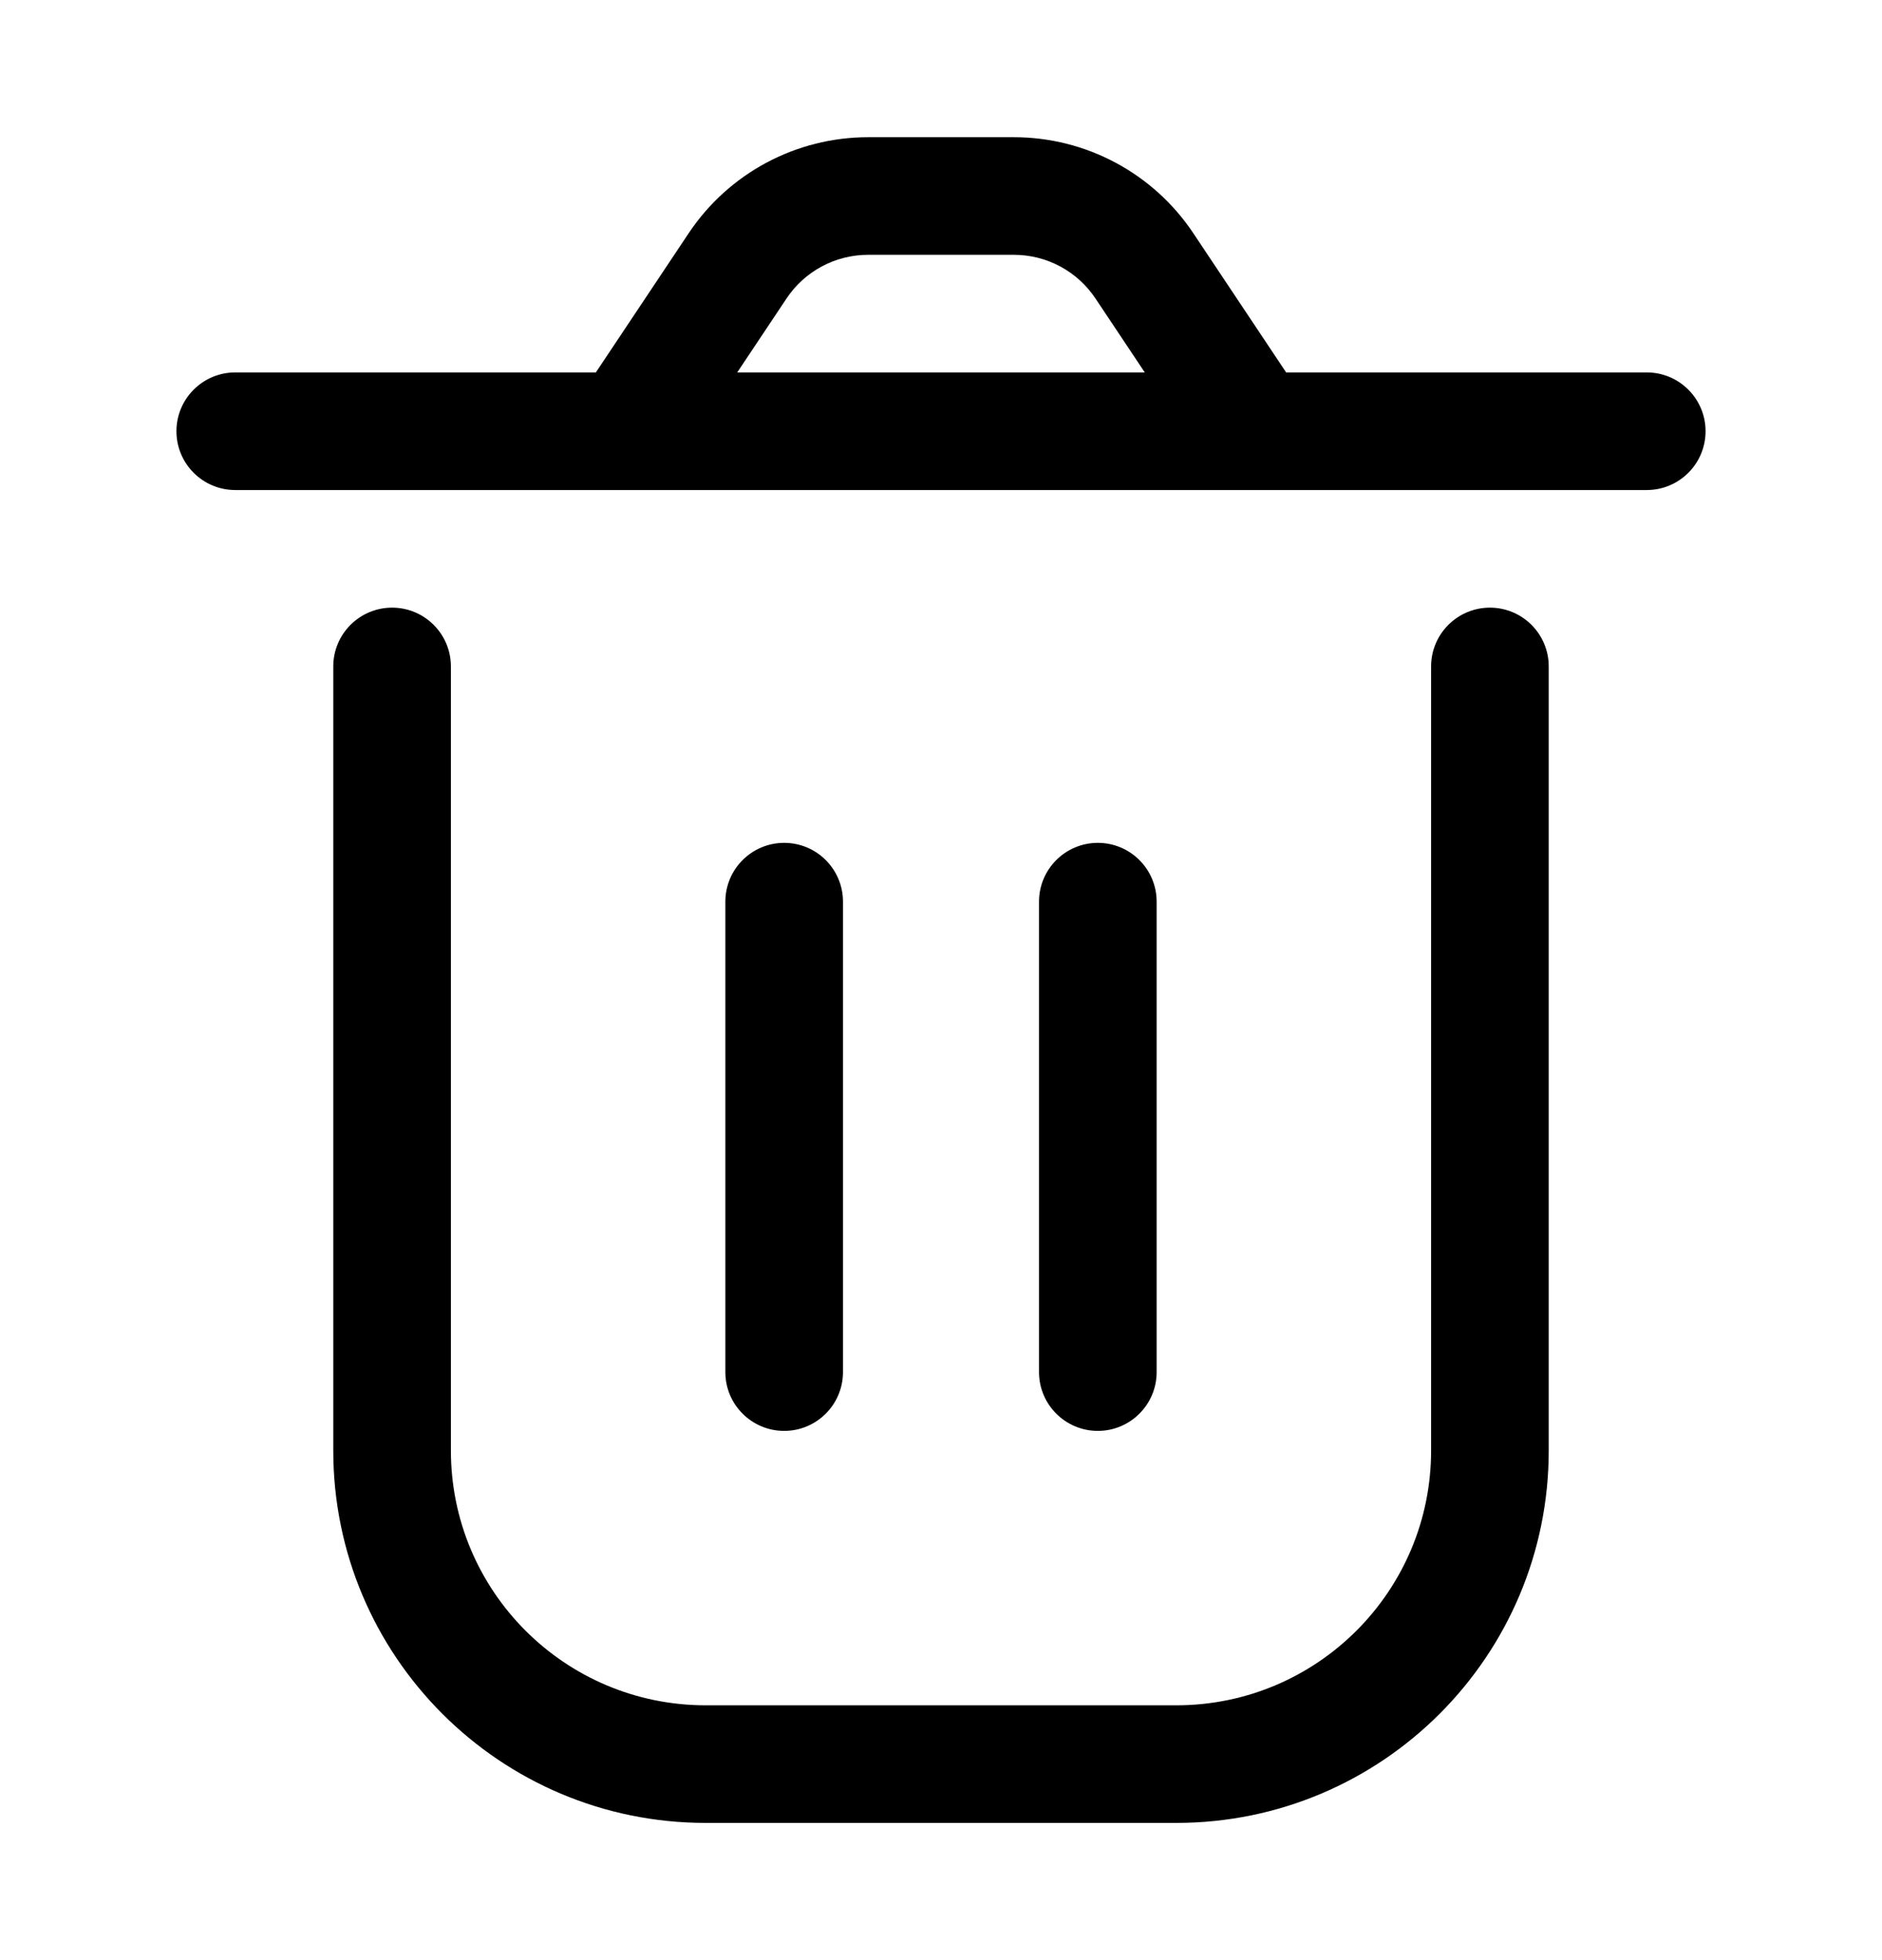 <svg width="24" height="25" viewBox="0 0 24 25" fill="none" xmlns="http://www.w3.org/2000/svg">
<path d="M5.75 8.5C5.75 8.086 5.414 7.75 5 7.75C4.586 7.75 4.25 8.086 4.25 8.5H5.75ZM19.75 8.5C19.75 8.086 19.414 7.75 19 7.75C18.586 7.75 18.25 8.086 18.25 8.5H19.75ZM14.75 11.5C14.75 11.086 14.414 10.75 14 10.75C13.586 10.75 13.25 11.086 13.25 11.5H14.75ZM13.25 17.5C13.25 17.914 13.586 18.25 14 18.25C14.414 18.25 14.75 17.914 14.75 17.5H13.25ZM10.75 11.5C10.75 11.086 10.414 10.75 10 10.75C9.586 10.75 9.25 11.086 9.25 11.5H10.75ZM9.25 17.5C9.25 17.914 9.586 18.25 10 18.25C10.414 18.25 10.75 17.914 10.75 17.5H9.25ZM21 6.25C21.414 6.25 21.75 5.914 21.75 5.5C21.75 5.086 21.414 4.75 21 4.75V6.25ZM3 4.75C2.586 4.75 2.25 5.086 2.25 5.5C2.25 5.914 2.586 6.25 3 6.25V4.75ZM14.594 3.391L13.97 3.807L14.594 3.391ZM9.406 3.391L8.782 2.975L9.406 3.391ZM9 23.25H15V21.75H9V23.25ZM4.25 8.5V18.5H5.75V8.5H4.25ZM19.75 18.5V8.5H18.25V18.5H19.75ZM15 23.25C17.623 23.25 19.75 21.123 19.75 18.5H18.25C18.25 20.295 16.795 21.75 15 21.75V23.25ZM9 21.75C7.205 21.75 5.75 20.295 5.75 18.5H4.25C4.25 21.123 6.377 23.25 9 23.25V21.75ZM13.25 11.5V17.5H14.75V11.5H13.25ZM9.25 11.5L9.25 17.5H10.75L10.75 11.5H9.25ZM11.07 3.25H12.93V1.75H11.07V3.25ZM13.97 3.807L15.376 5.916L16.624 5.084L15.218 2.975L13.97 3.807ZM16 4.75H8V6.25H16V4.75ZM8.624 5.916L10.03 3.807L8.782 2.975L7.376 5.084L8.624 5.916ZM16 6.25H21V4.75H16V6.25ZM8 4.75H3V6.25H8V4.75ZM12.93 3.25C13.348 3.25 13.738 3.459 13.97 3.807L15.218 2.975C14.708 2.21 13.849 1.75 12.93 1.75V3.25ZM11.07 1.75C10.151 1.75 9.292 2.21 8.782 2.975L10.03 3.807C10.262 3.459 10.652 3.25 11.07 3.25V1.75Z" fill="currentColor"/>
</svg>
